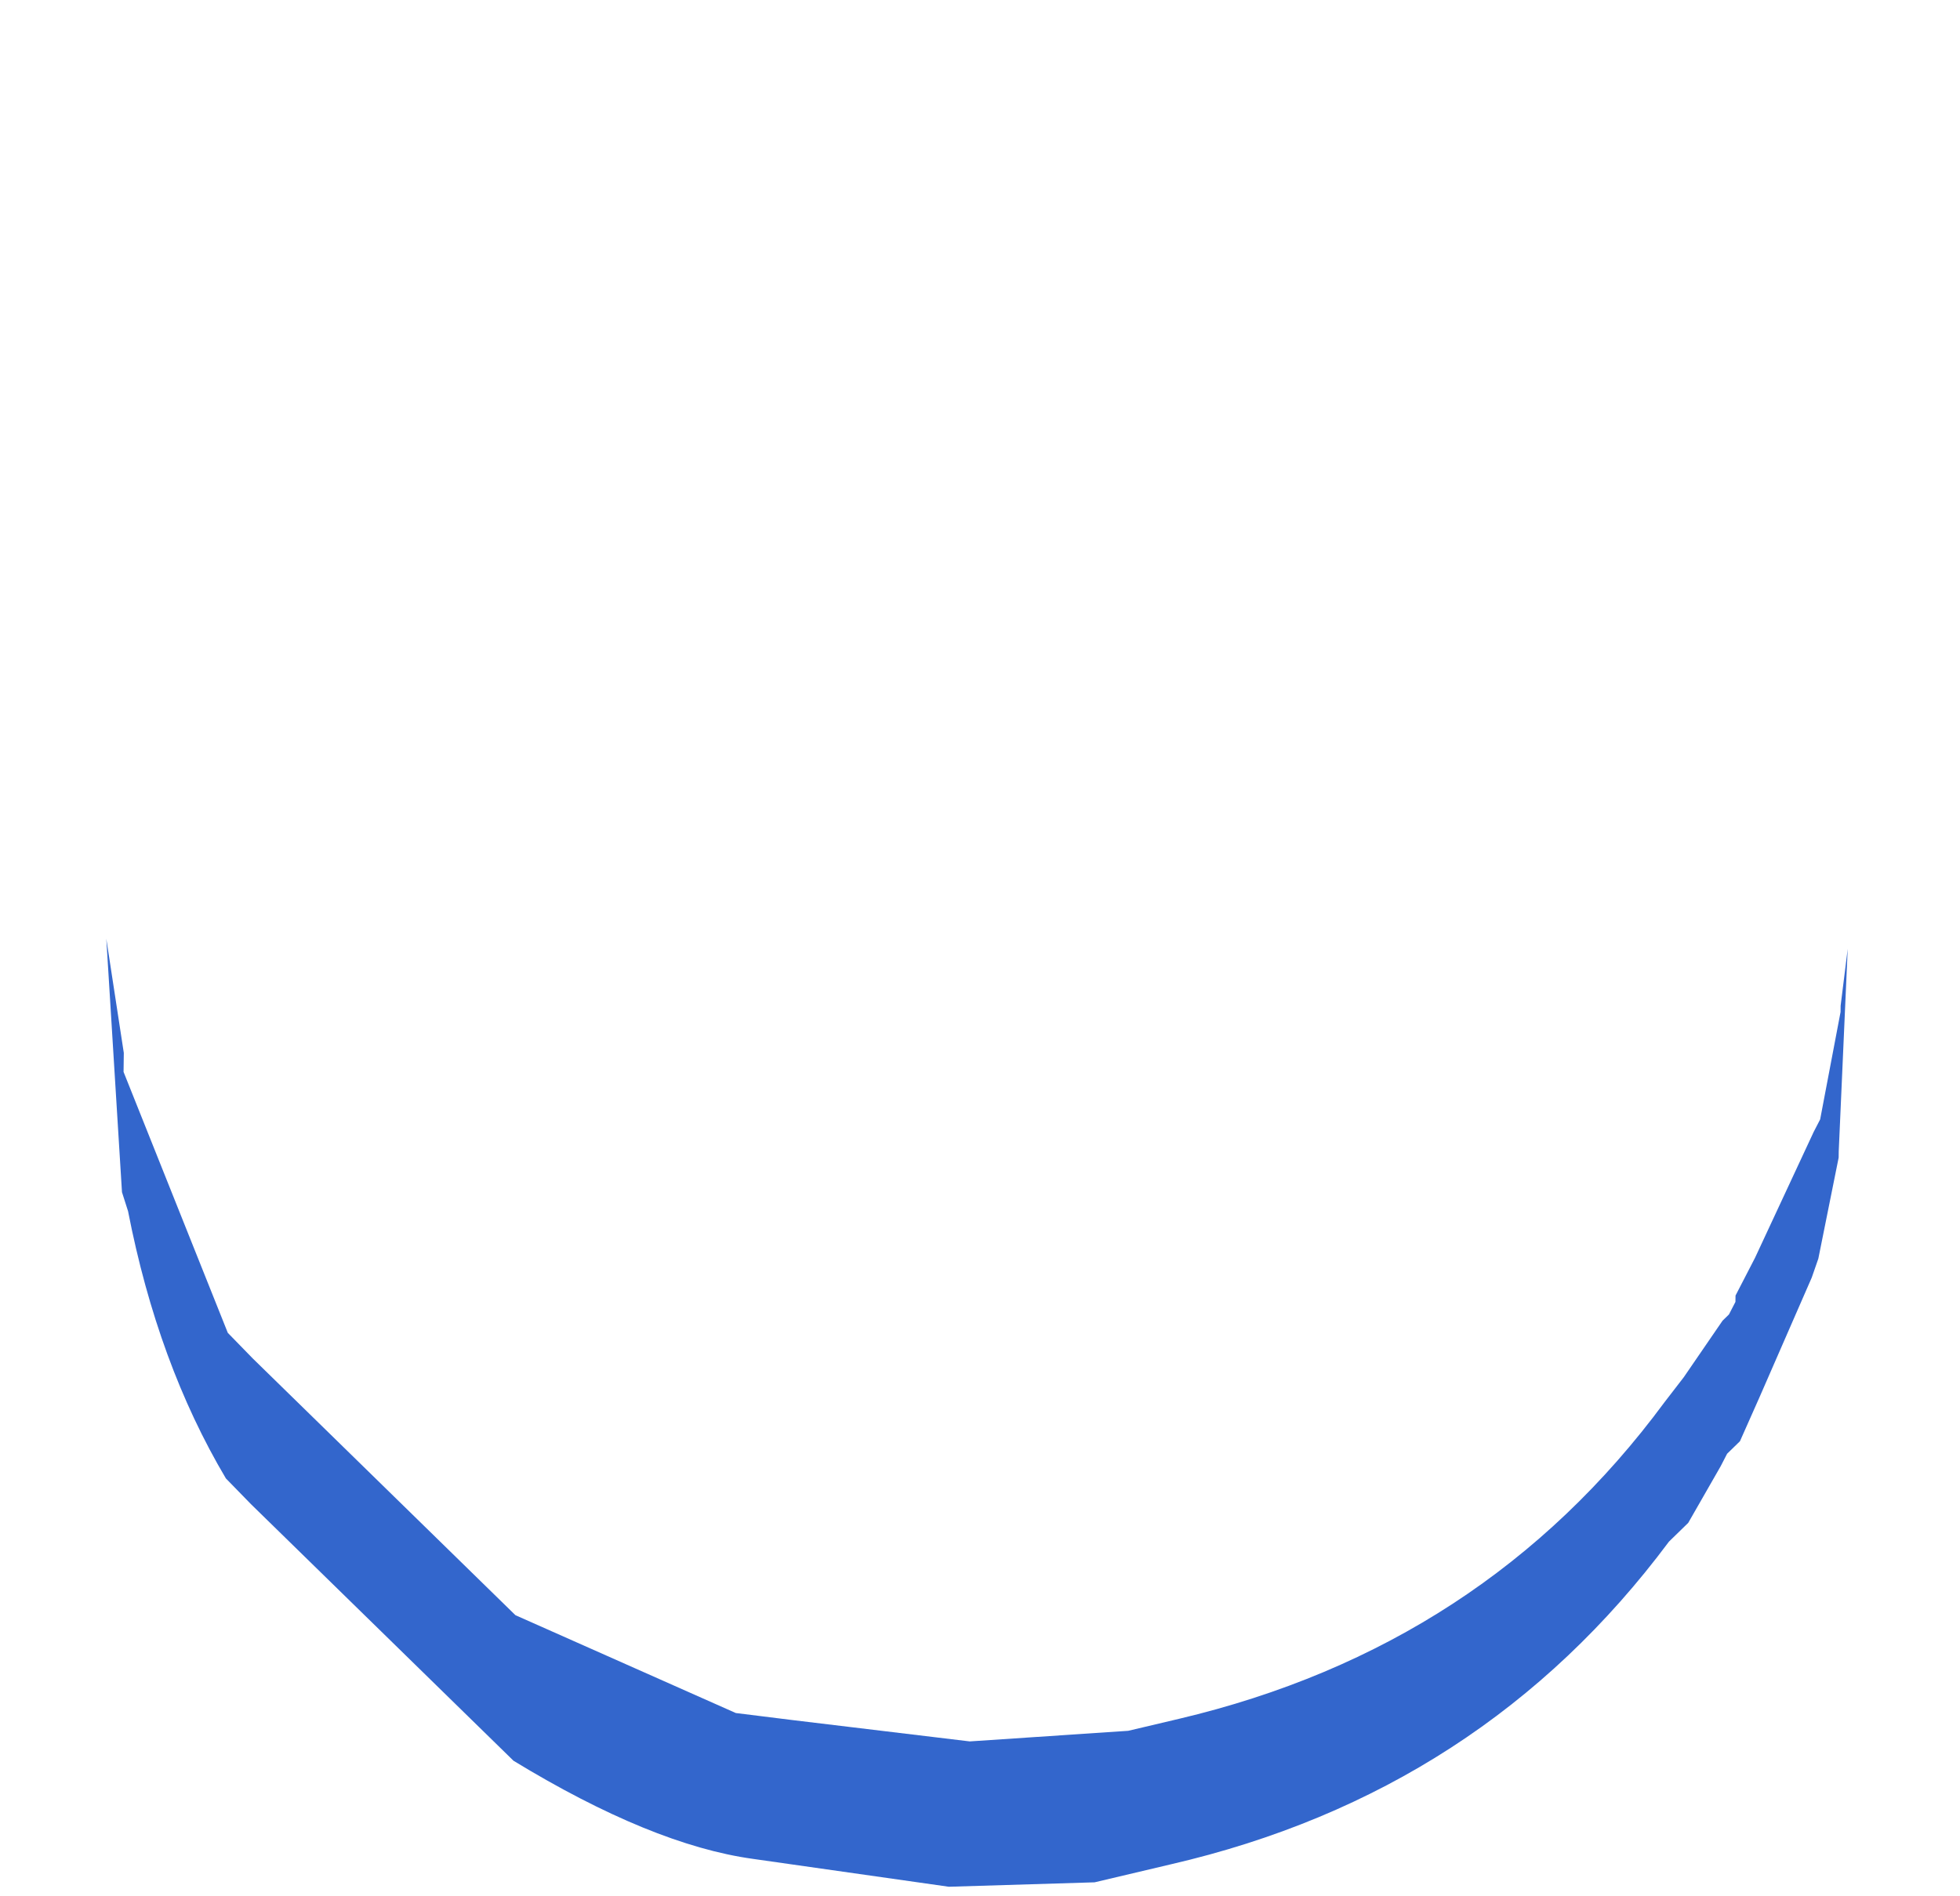 <?xml version="1.0" encoding="UTF-8" standalone="no"?>
<svg xmlns:xlink="http://www.w3.org/1999/xlink" height="14.9px" width="15.4px" xmlns="http://www.w3.org/2000/svg">
  <g transform="matrix(1.0, 0.0, 0.0, 1.0, 7.7, 7.25)">
    <use height="7.5" transform="matrix(-0.995, -0.013, 0.013, -0.995, 6.77, 7.67)" width="13.8" xlink:href="#shape0"/>
  </g>
  <defs>
    <g id="shape0" transform="matrix(1.0, 0.0, 0.0, 1.0, 6.9, 3.75)">
      <path d="M1.7 -3.55 Q2.5 -3.45 3.6 -2.8 L5.7 -0.8 5.9 -0.6 Q6.45 0.3 6.7 1.5 L6.75 1.65 6.9 3.65 6.75 2.75 6.75 2.6 5.9 0.55 5.7 0.35 3.6 -1.65 1.85 -2.4 1.4 -2.45 0.0 -2.6 -1.25 -2.5 -1.65 -2.4 Q-4.05 -1.8 -5.45 0.15 L-5.6 0.35 -5.9 0.8 -5.95 0.85 -6.0 0.95 -6.0 1.0 -6.15 1.3 -6.6 2.3 -6.65 2.4 -6.8 3.25 -6.8 3.3 -6.85 3.75 -6.8 2.15 -6.8 2.1 -6.65 1.3 -6.6 1.15 -6.2 0.2 -6.05 -0.15 -6.0 -0.2 -5.95 -0.25 -5.9 -0.35 -5.65 -0.8 -5.5 -0.95 Q-4.05 -2.95 -1.6 -3.55 L-1.0 -3.7 0.15 -3.75 1.7 -3.55" fill="#3366cc" fill-rule="evenodd" stroke="none"/>
    </g>
  </defs>
</svg>
